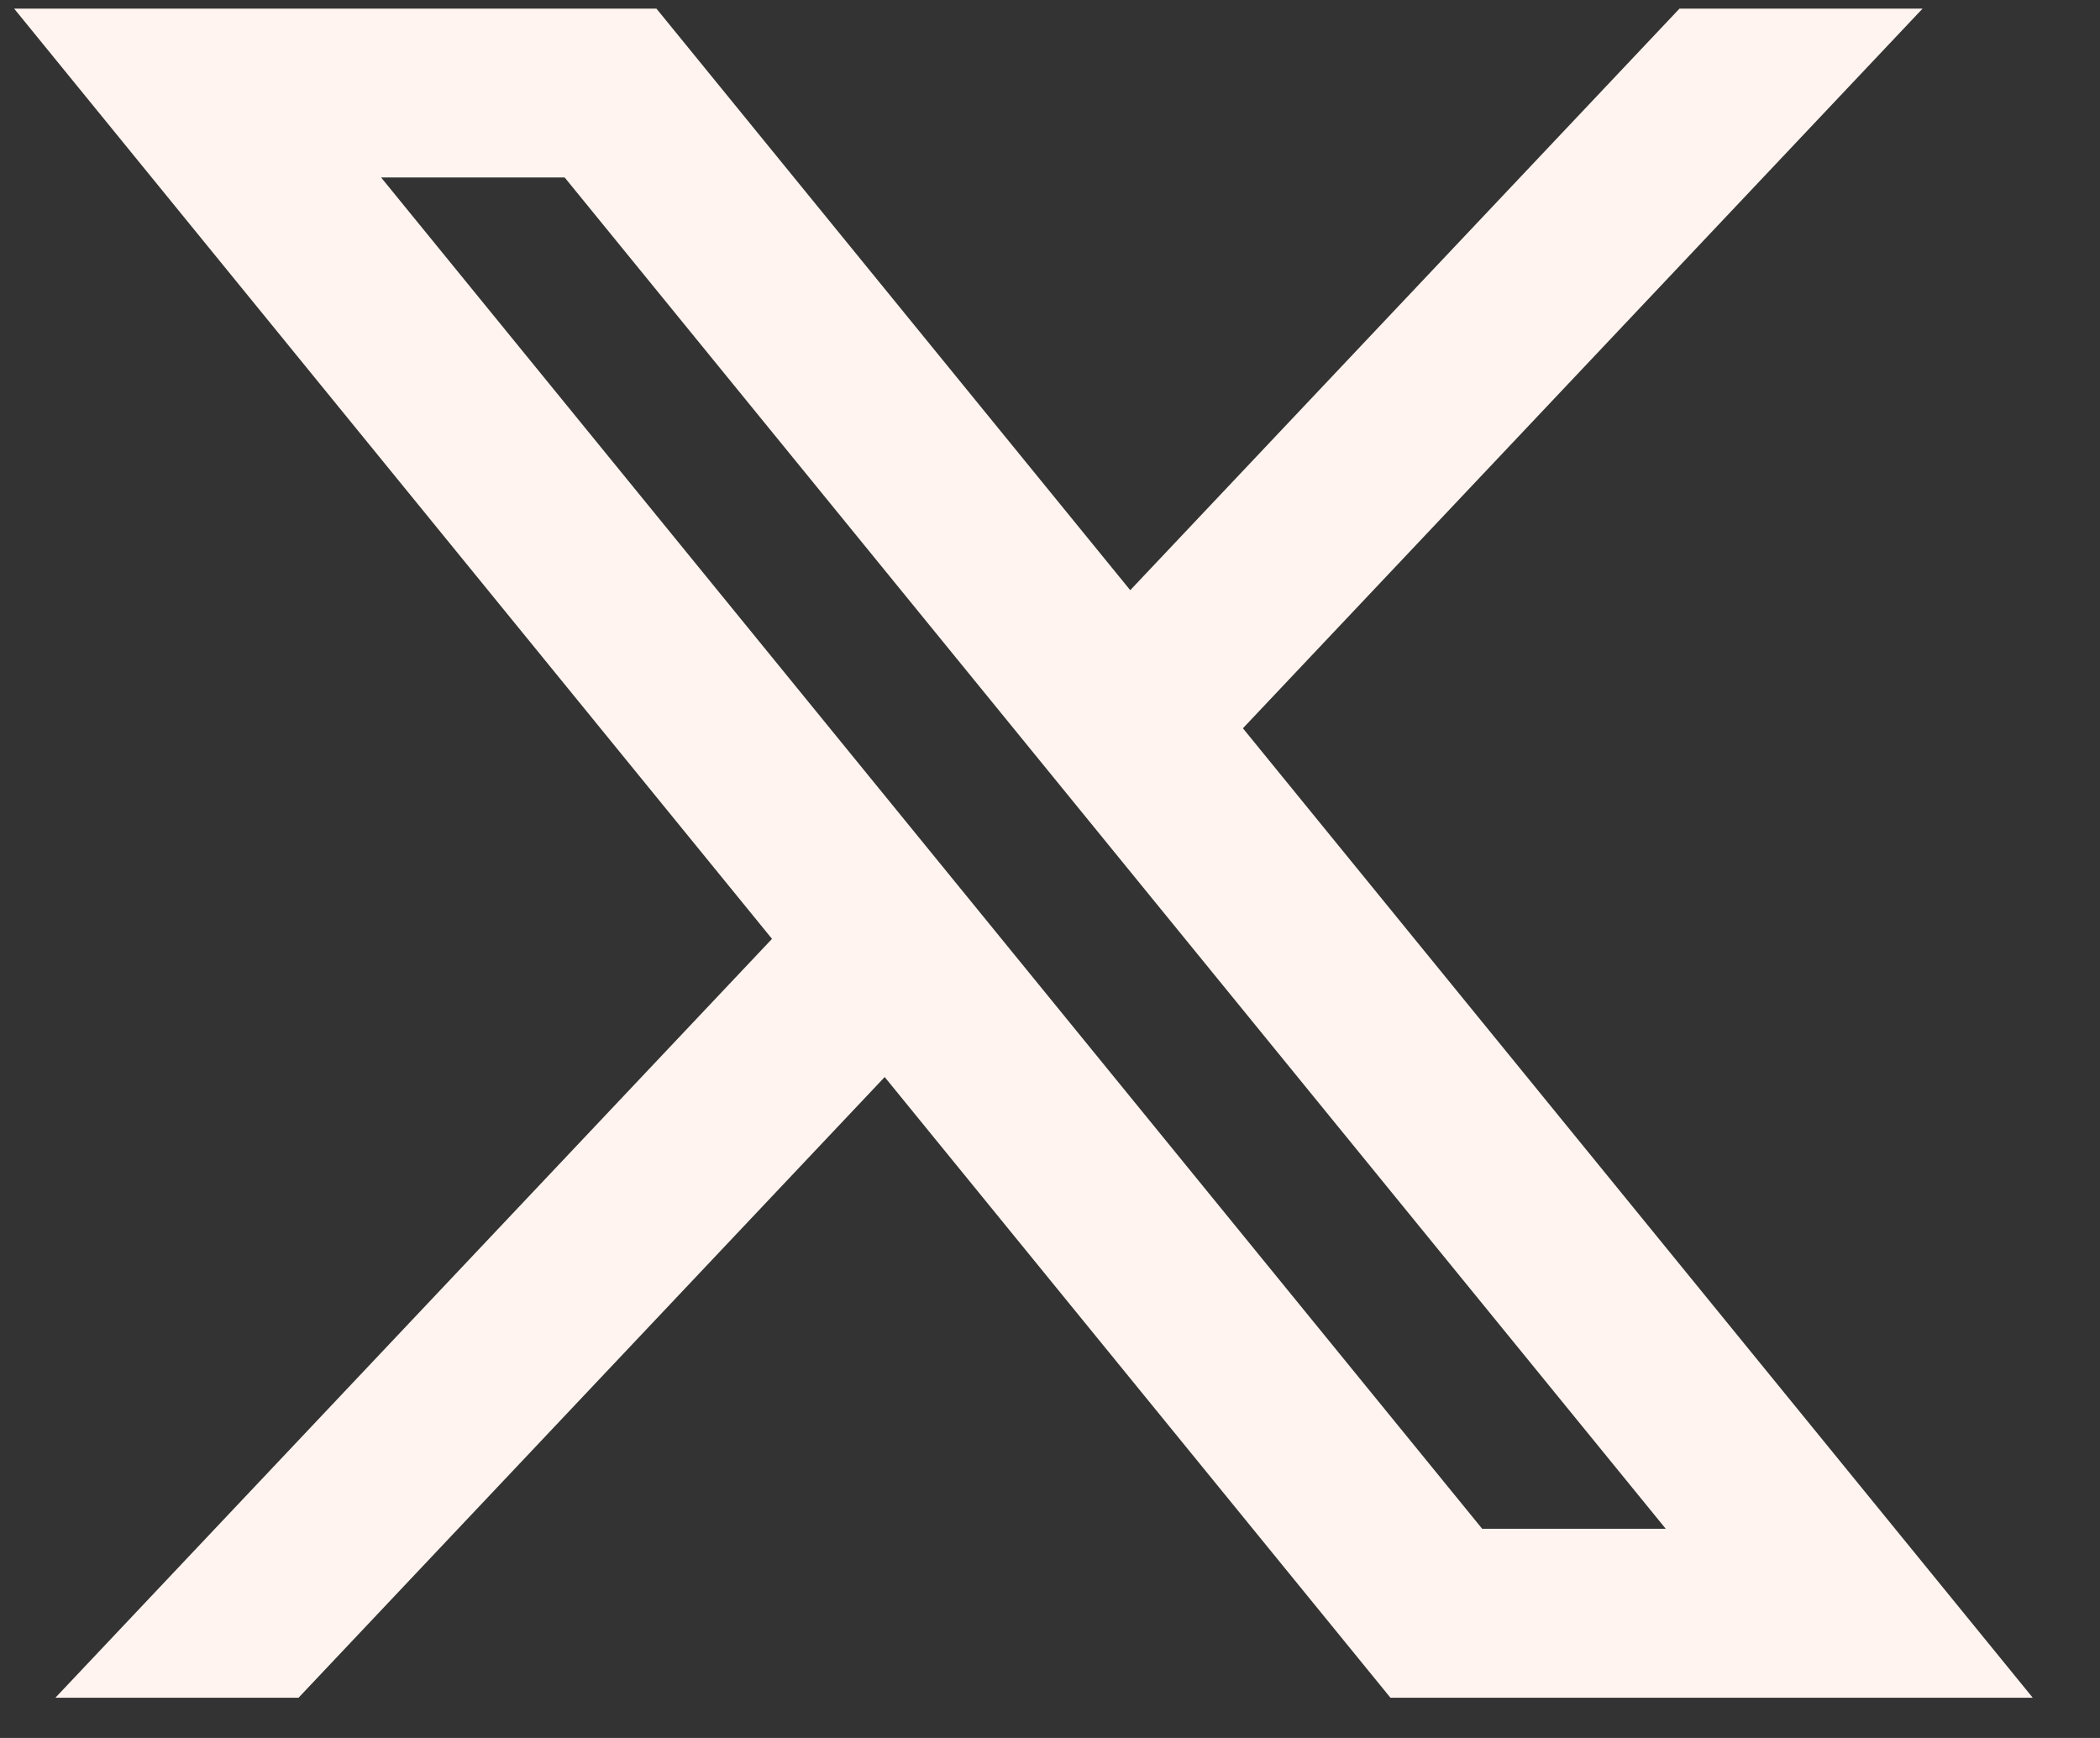 <svg width="29" height="24" viewBox="0 0 29 24" fill="none" xmlns="http://www.w3.org/2000/svg">
<rect x="0" y="0" width="29" height="24" fill="#333333" stroke="none"/>
<path d="M9.065 0.119H0.195L10.661 12.965L0.765 23.444H4.123L12.217 14.873L19.201 23.444H28.071L17.164 10.057L26.55 0.119H23.193L15.608 8.15L9.065 0.119ZM20.468 21.111L5.263 2.451H7.798L23.003 21.111H20.468Z" fill="#FFF4EF"/>
</svg>
